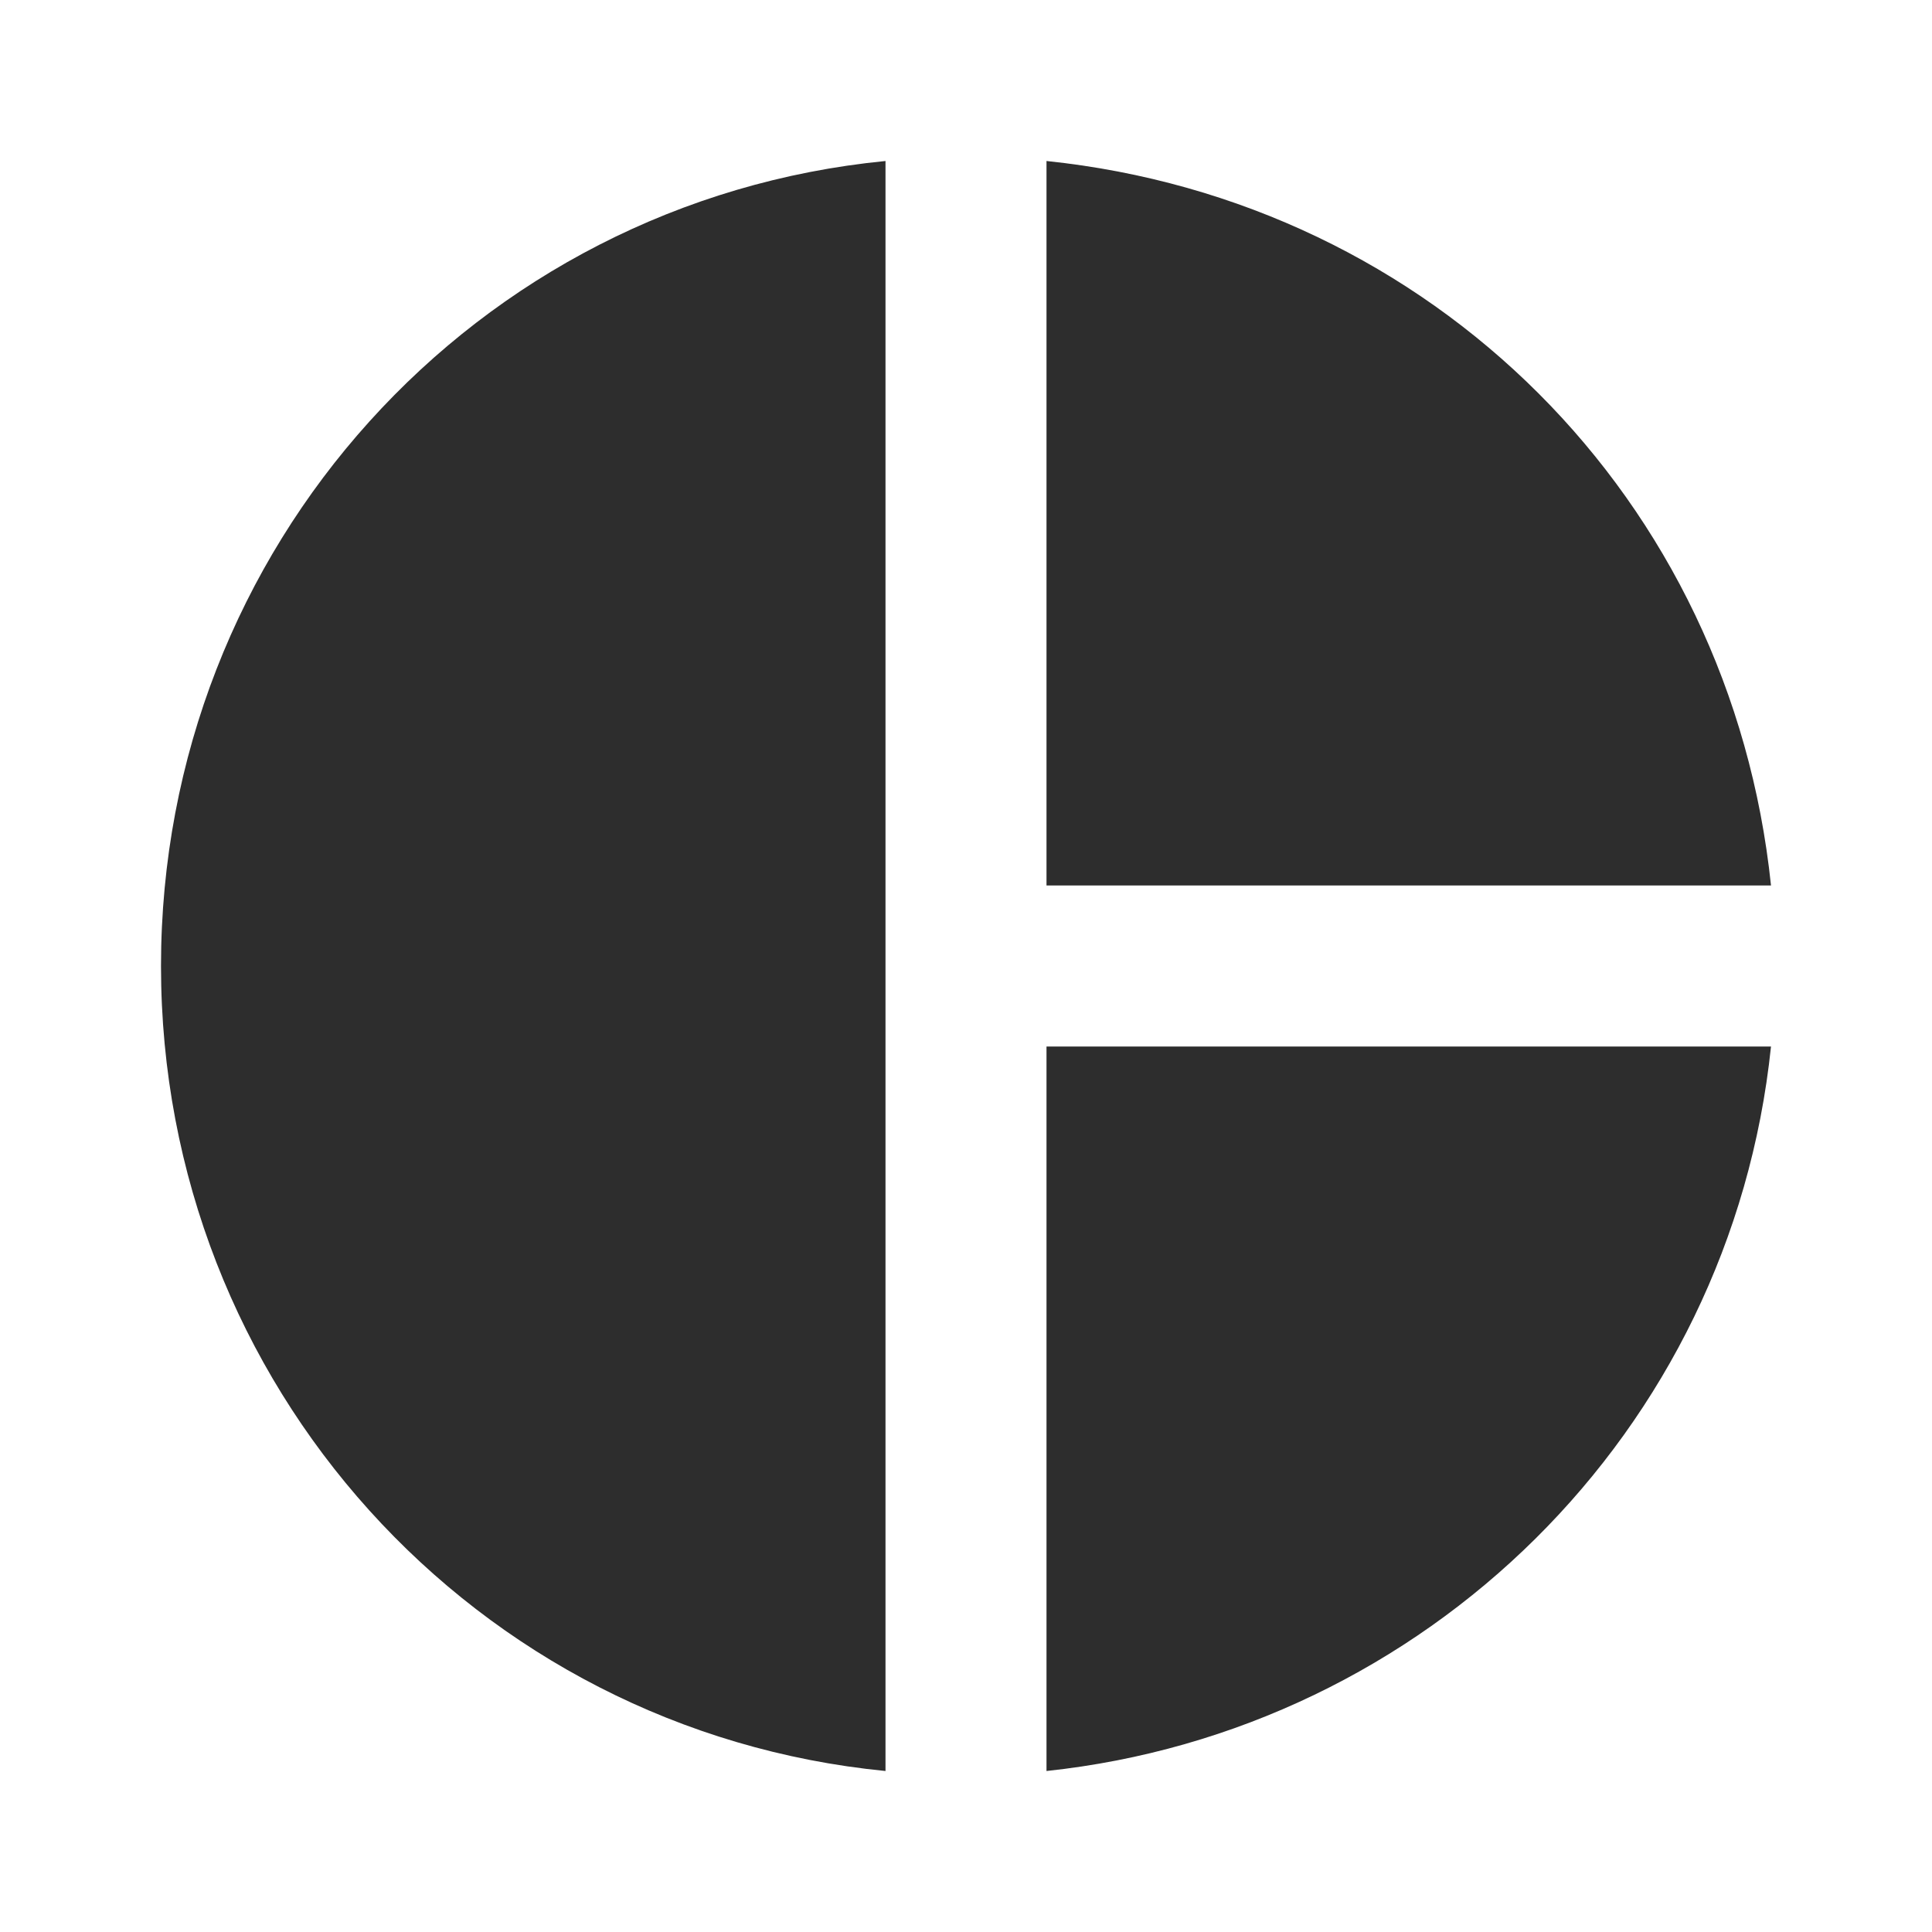 <svg width="39" height="39" viewBox="0 0 39 39" fill="none" xmlns="http://www.w3.org/2000/svg">
<g id="mdi:chart-pie">
<path id="Vector" d="M17.875 3.25V35.75C9.588 34.938 3.25 27.95 3.25 19.5C3.25 11.05 9.588 4.062 17.875 3.25ZM21.125 3.25V17.875H35.75C34.938 10.075 28.925 4.062 21.125 3.25ZM21.125 21.125V35.75C28.762 34.938 34.938 28.925 35.75 21.125H21.125Z" fill="#2D2D2D"/>
</g>
</svg>
